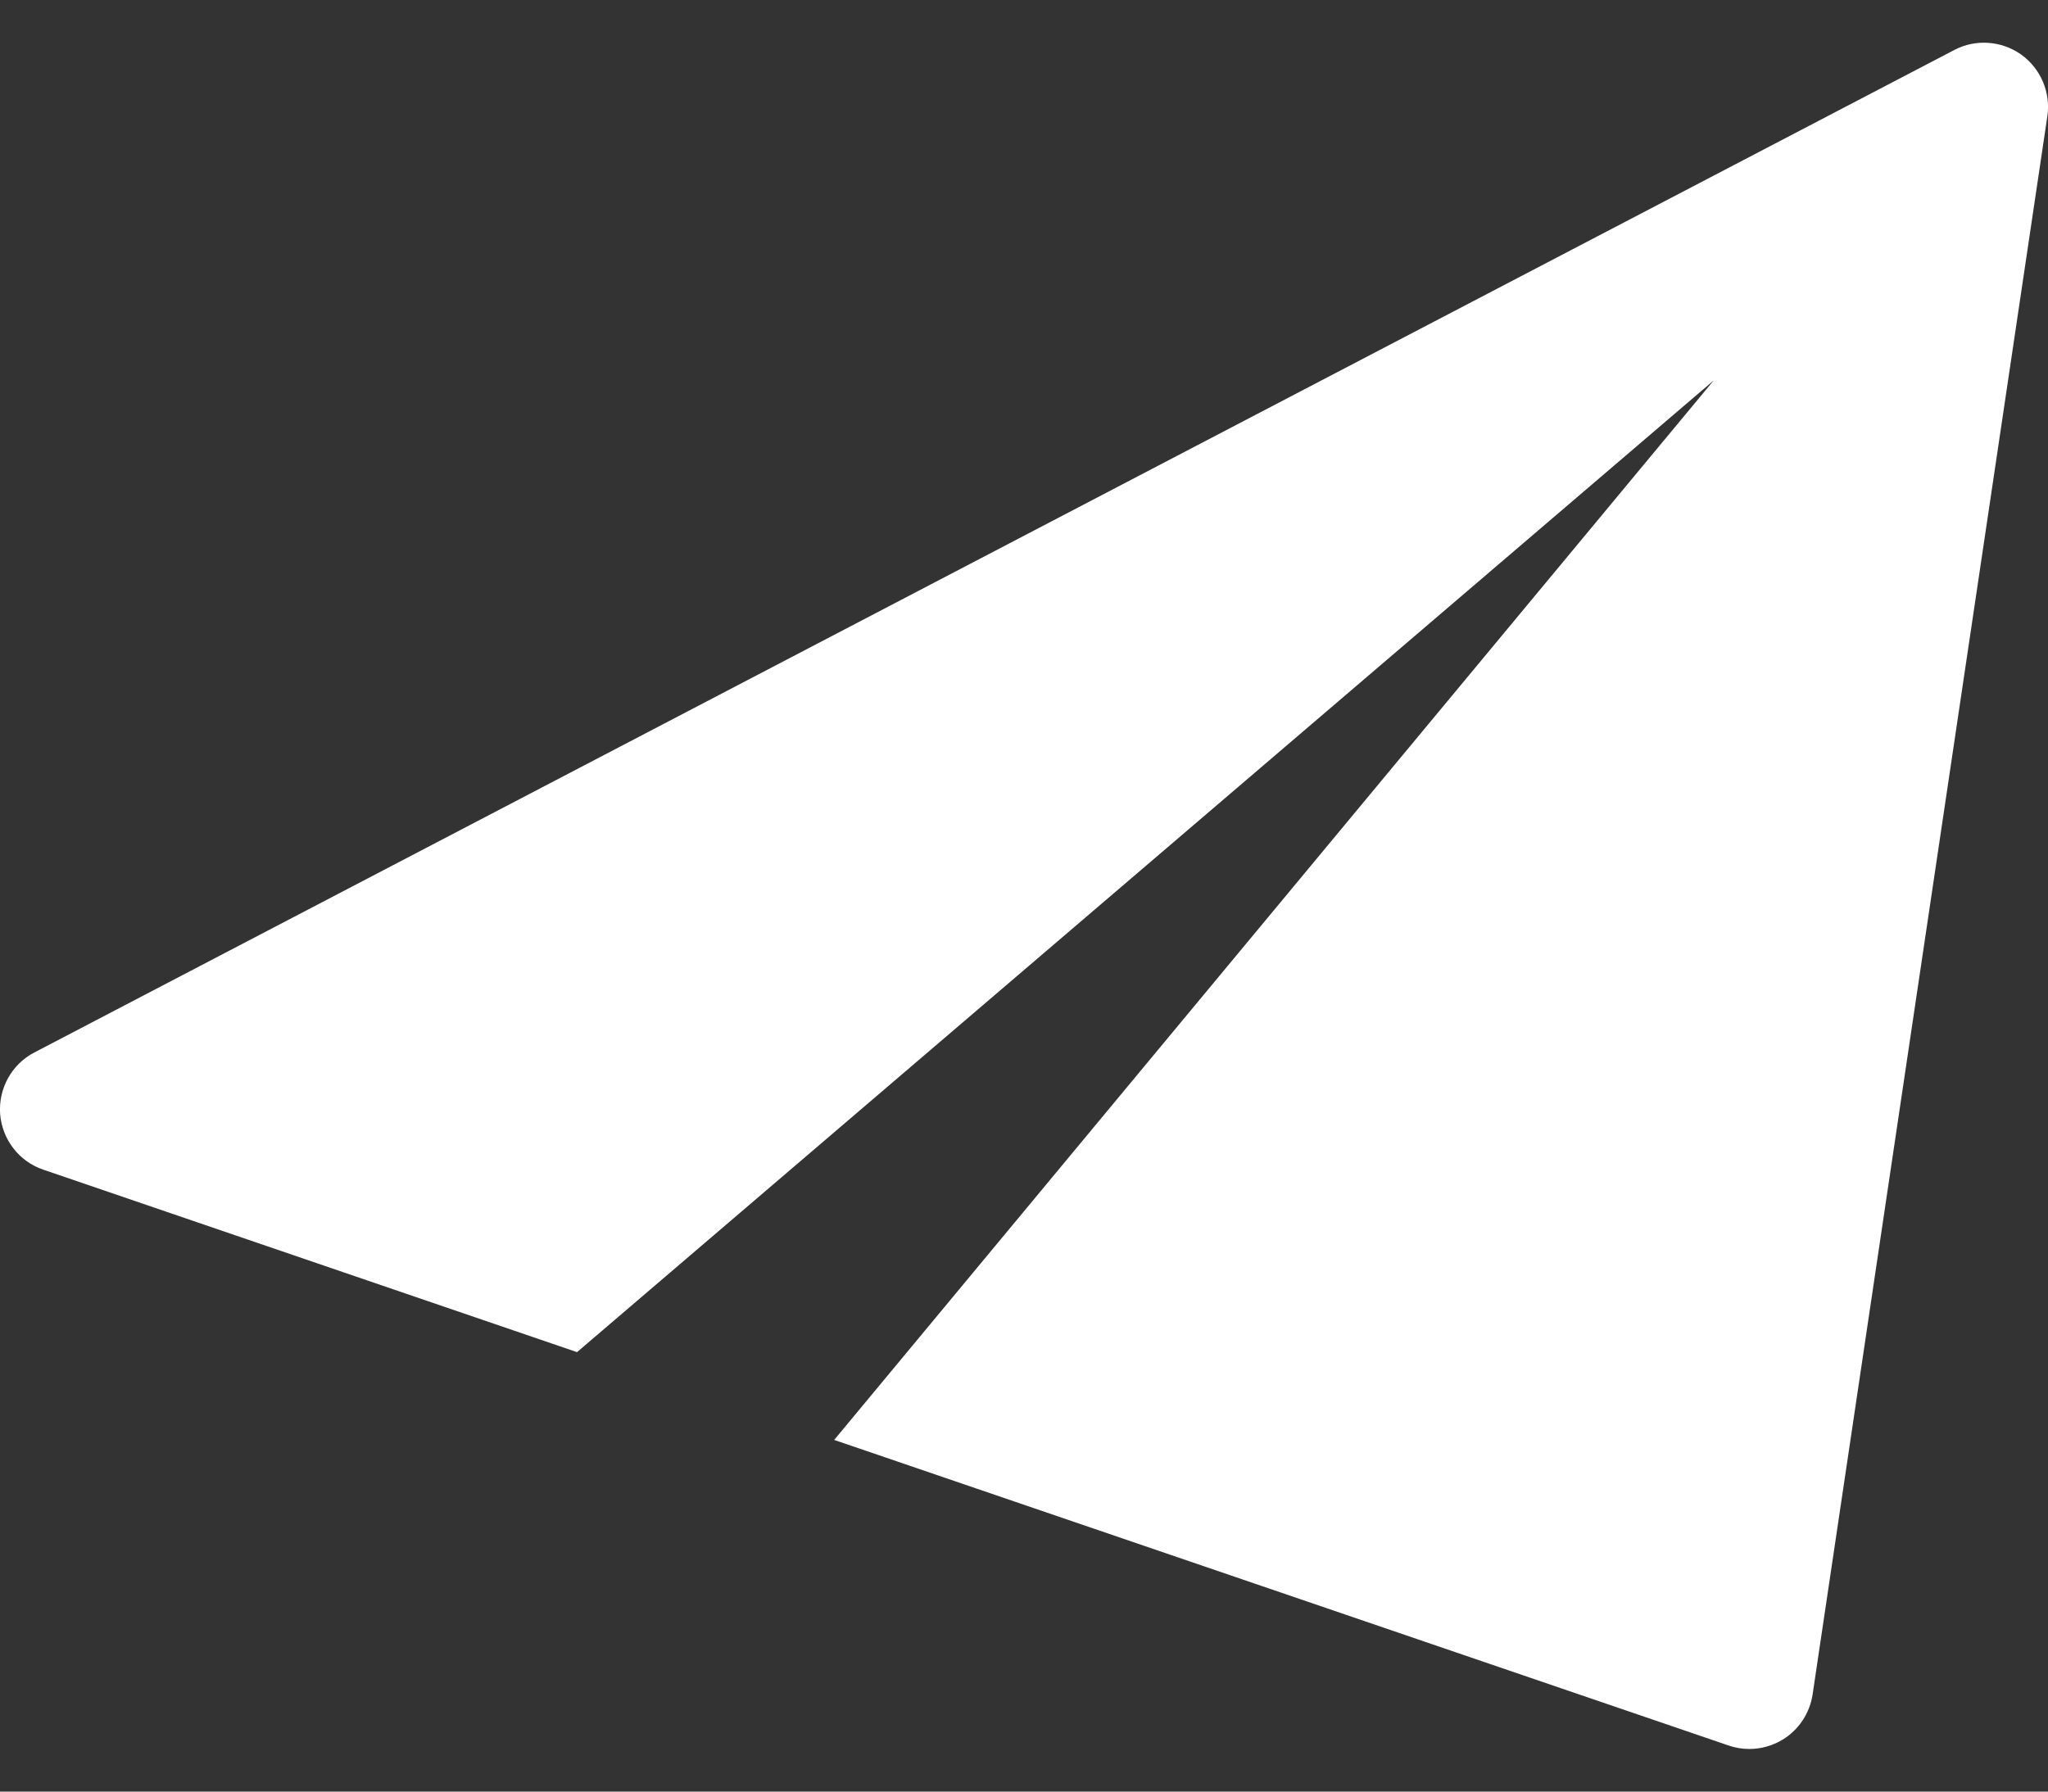 <svg width="16" height="14" viewBox="0 0 16 14" fill="none" xmlns="http://www.w3.org/2000/svg">
<rect x="0" y="0" width="16" height="14" fill="#333333" stroke="none"/>
<path d="M15.79 0.426C15.637 0.318 15.435 0.303 15.269 0.39L0.269 8.224C0.091 8.316 -0.013 8.506 0.001 8.705C0.017 8.905 0.149 9.076 0.338 9.14L4.508 10.566L13.389 2.972L6.517 11.252L13.505 13.64C13.557 13.658 13.612 13.667 13.667 13.667C13.757 13.667 13.847 13.642 13.927 13.594C14.053 13.517 14.139 13.387 14.161 13.241L15.995 0.908C16.022 0.721 15.943 0.536 15.79 0.426Z" fill="white"/>
</svg>
